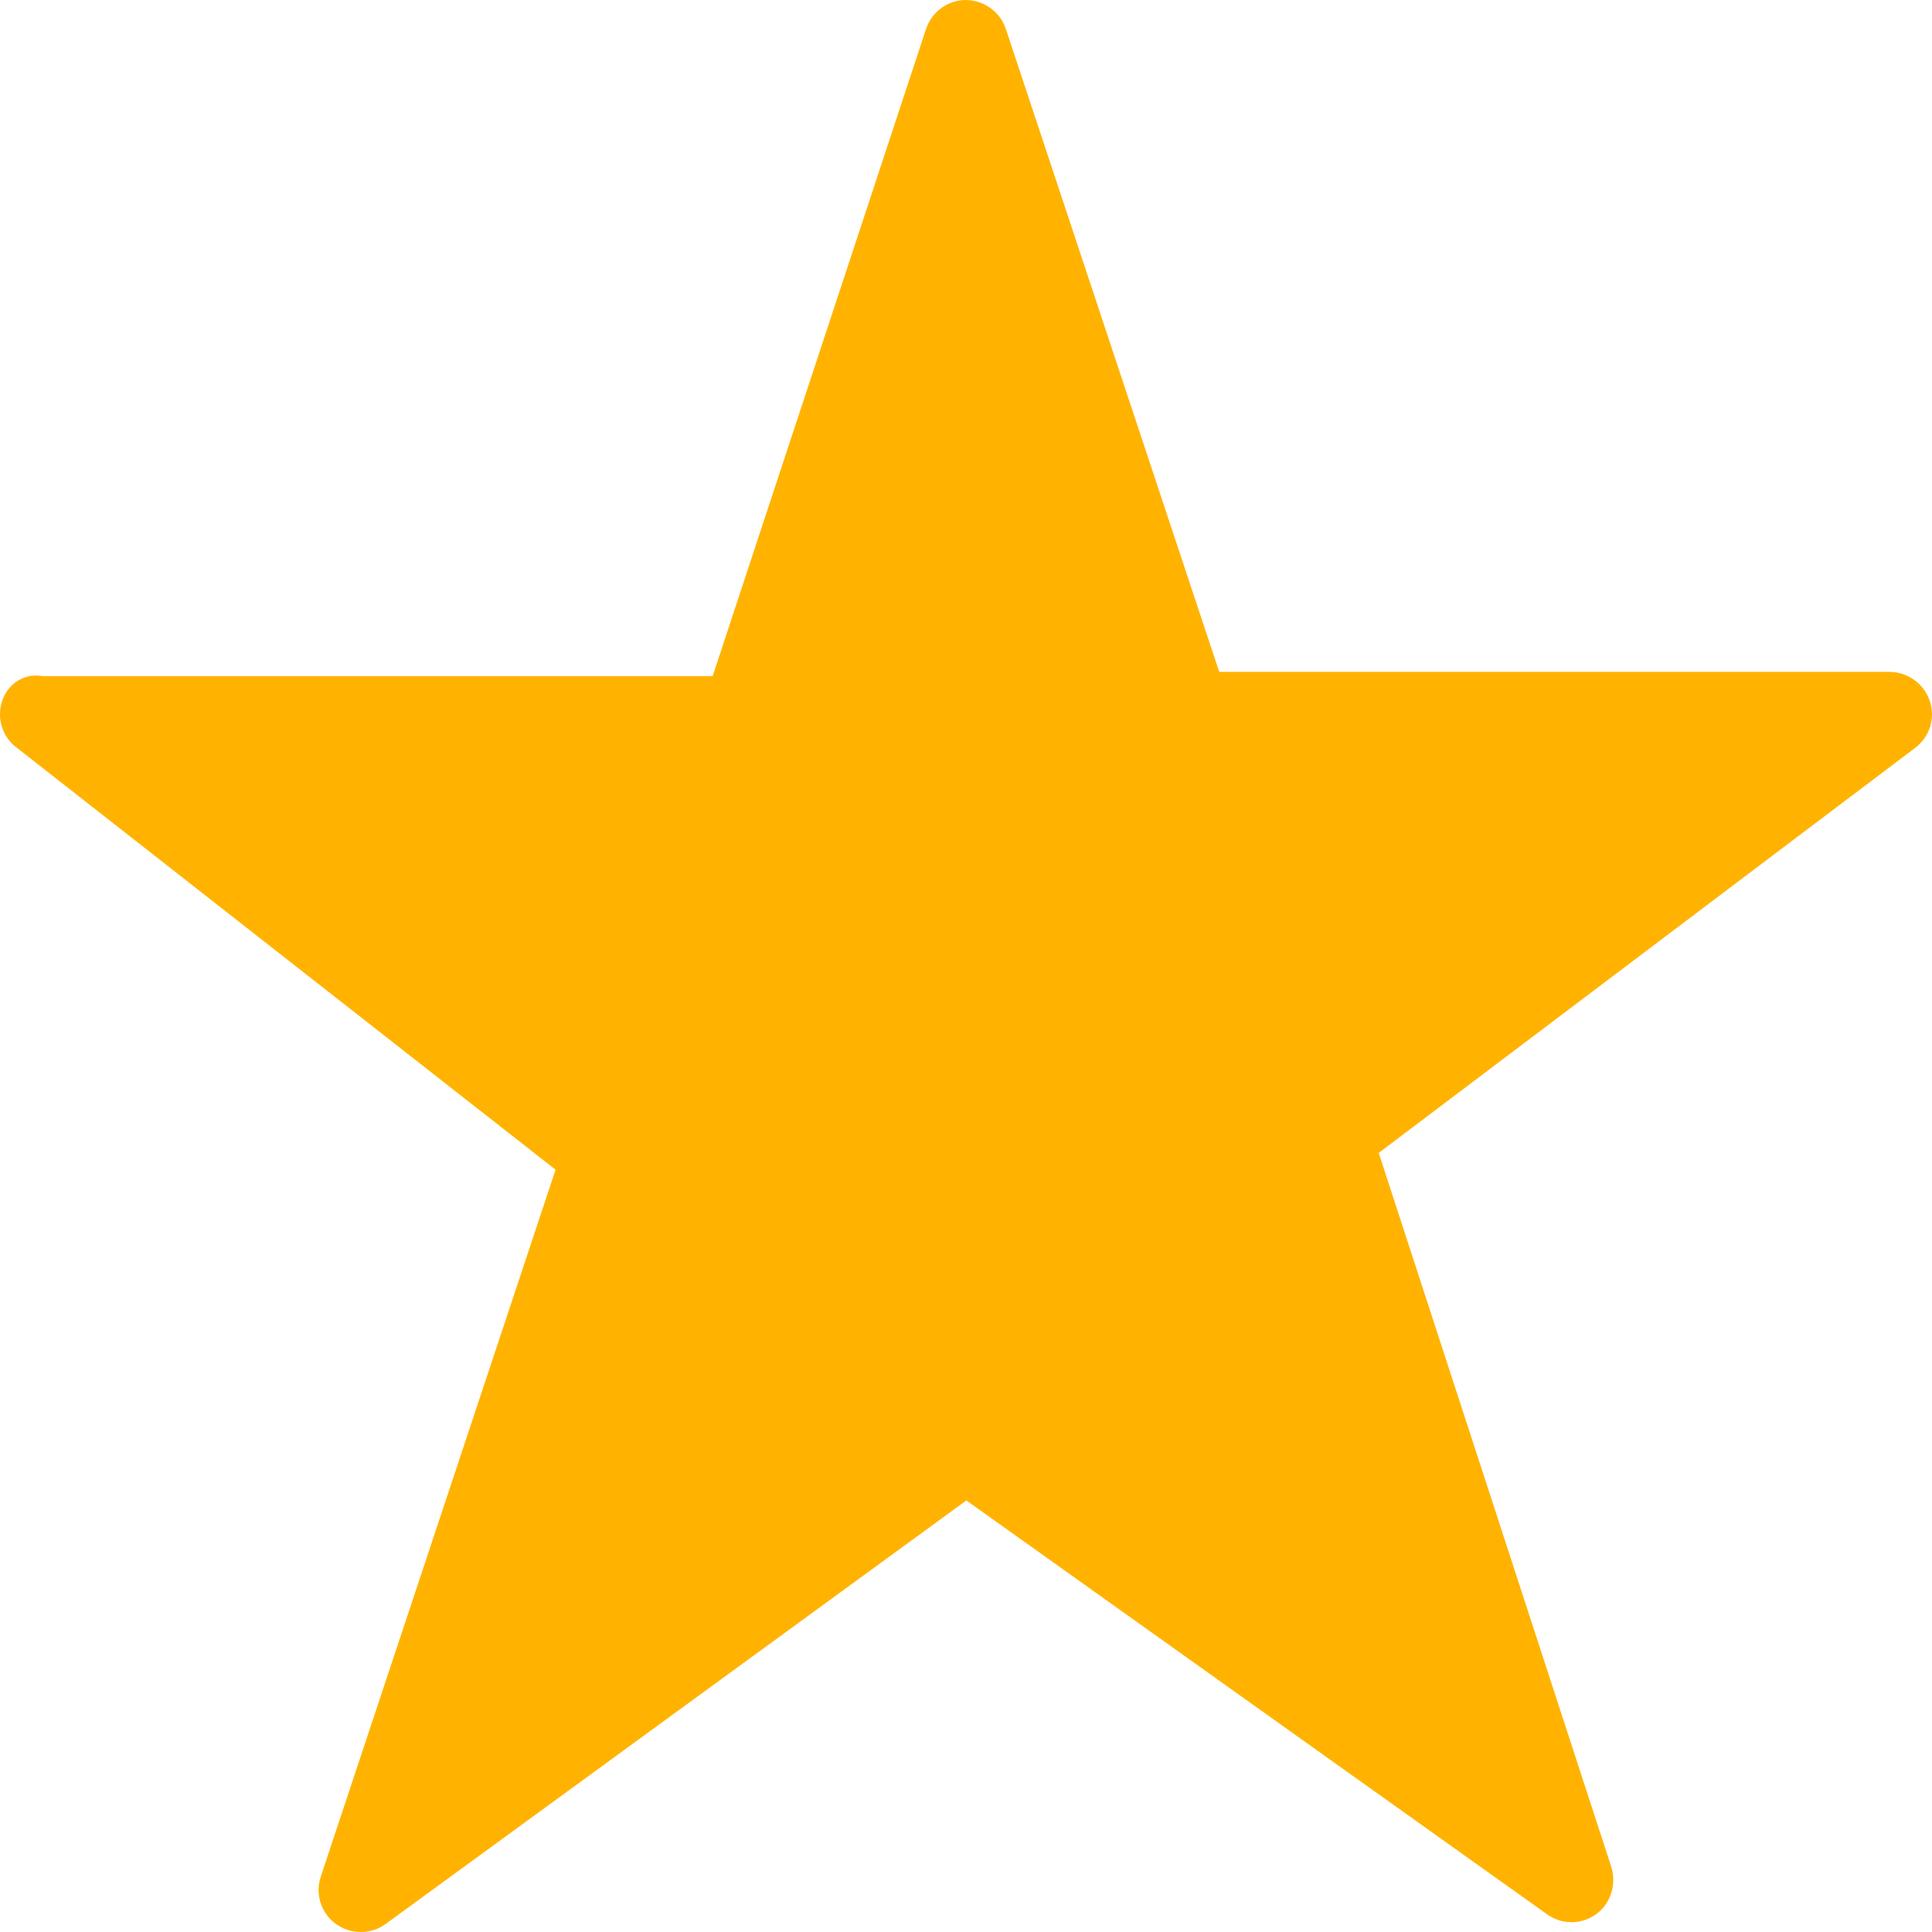 <svg width="16" height="16" viewBox="0 0 16 16" fill="none" xmlns="http://www.w3.org/2000/svg">
<path d="M15.981 5.804C15.933 5.661 15.8 5.567 15.651 5.564H10.097L8.33 0.24C8.271 0.059 8.072 -0.042 7.892 0.017C7.787 0.052 7.704 0.135 7.669 0.24L5.902 5.599H0.348C0.157 5.567 0 5.72 0 5.915C0 6.023 0.049 6.124 0.136 6.19L4.601 9.687L2.657 15.54C2.595 15.722 2.692 15.92 2.876 15.982C2.984 16.017 3.102 16 3.193 15.934L8.003 12.426L12.813 15.854C12.969 15.965 13.185 15.93 13.296 15.774C13.359 15.683 13.376 15.568 13.345 15.464L11.418 9.548L15.86 6.194C15.981 6.103 16.03 5.947 15.981 5.804Z" fill="#FFB300"/>
</svg>
